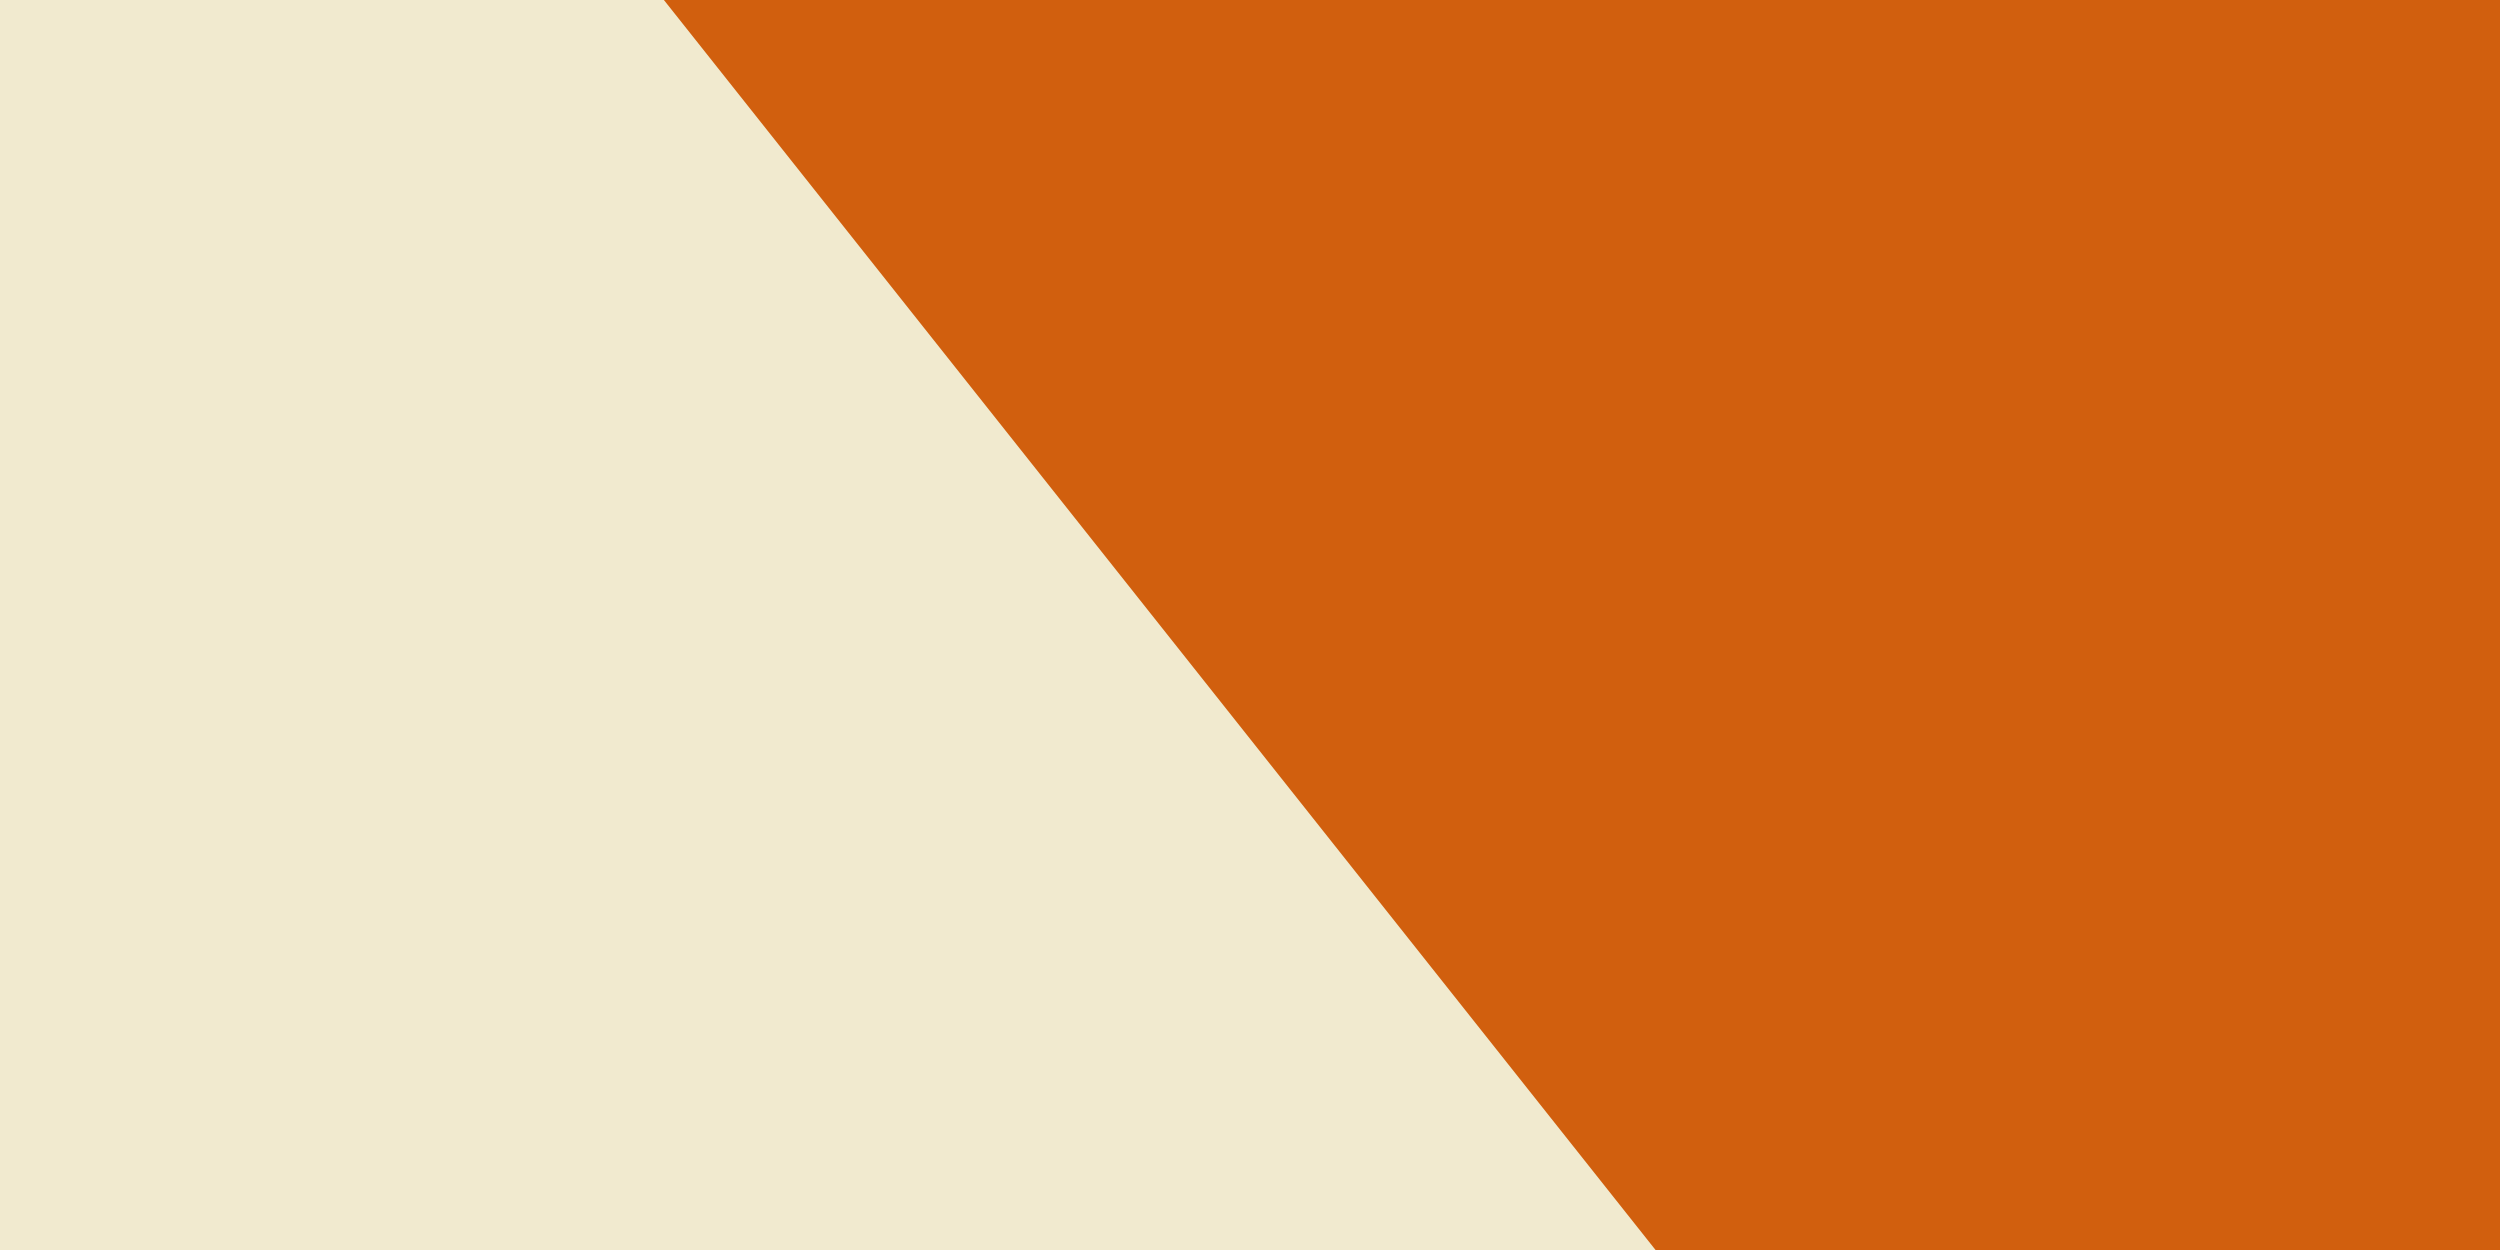 <svg id="visual" viewBox="0 0 900 450" width="900" height="450" xmlns="http://www.w3.org/2000/svg" xmlns:xlink="http://www.w3.org/1999/xlink" version="1.1"><rect x="0" y="0" width="900" height="450" fill="#D15F0e"></rect><path d="M239 0L596 450L0 450L0 0Z" fill="#f1eacf" stroke-linecap="round" stroke-linejoin="miter"></path></svg>